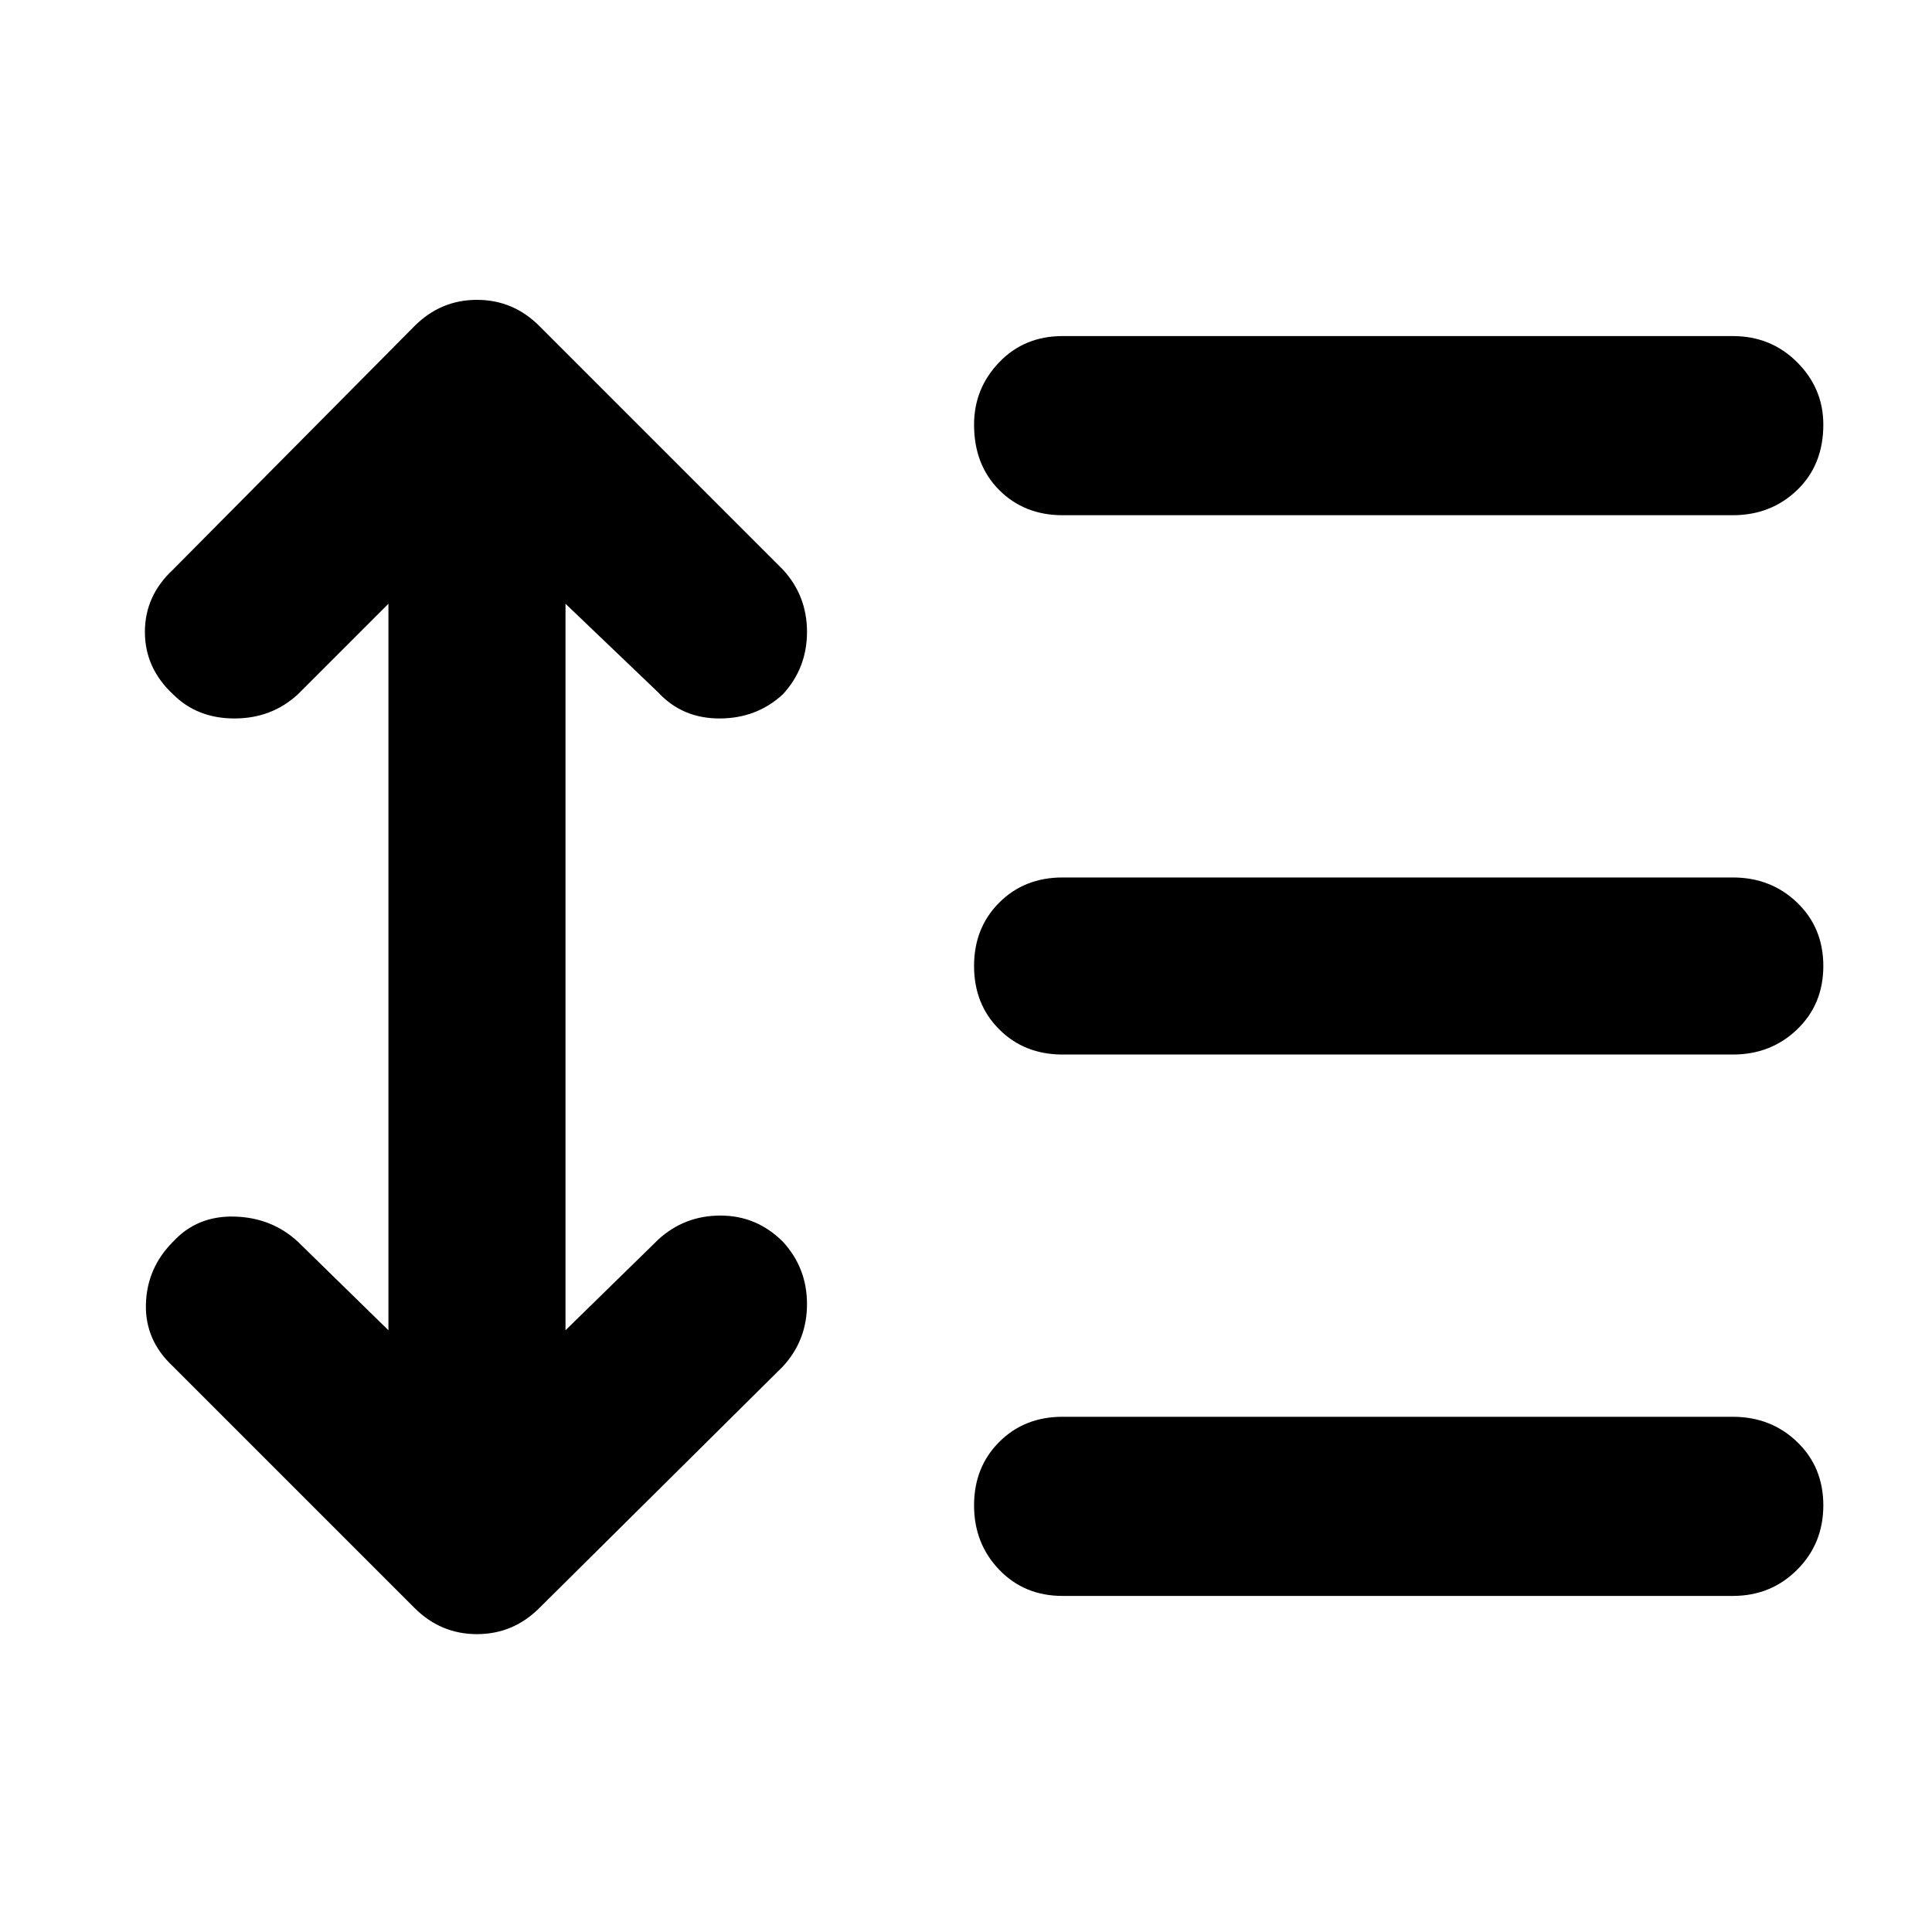 <svg xmlns="http://www.w3.org/2000/svg" height="40" width="40"><path d="M22 10.667q-.792 0-1.312-.521-.521-.521-.521-1.354 0-.75.521-1.292.52-.542 1.312-.542h13.875q.792 0 1.333.542.542.542.542 1.292 0 .833-.542 1.354-.541.521-1.333.521Zm0 11.166q-.792 0-1.312-.521-.521-.52-.521-1.312t.521-1.312q.52-.521 1.312-.521h13.875q.792 0 1.333.521.542.52.542 1.312t-.542 1.312q-.541.521-1.333.521Zm0 11.209q-.792 0-1.312-.542-.521-.542-.521-1.333 0-.792.521-1.313.52-.521 1.312-.521h13.875q.792 0 1.333.521.542.521.542 1.313 0 .791-.542 1.333-.541.542-1.333.542Zm-13.417.25-5-5Q3 27.75 3.021 27q.021-.75.562-1.292.5-.541 1.271-.52.771.02 1.313.52l1.875 1.834V12.5l-1.875 1.875q-.542.5-1.313.5-.771 0-1.271-.5Q3 13.833 3 13.083t.583-1.291l5-5.042q.542-.542 1.292-.542t1.292.542l5.041 5.042q.5.541.5 1.291 0 .75-.5 1.292-.541.5-1.312.5t-1.271-.542L11.708 12.5v15.042l1.917-1.875q.542-.5 1.292-.5t1.291.541q.5.542.5 1.292t-.5 1.292l-5.041 5q-.542.541-1.292.541t-1.292-.541Z"/></svg>